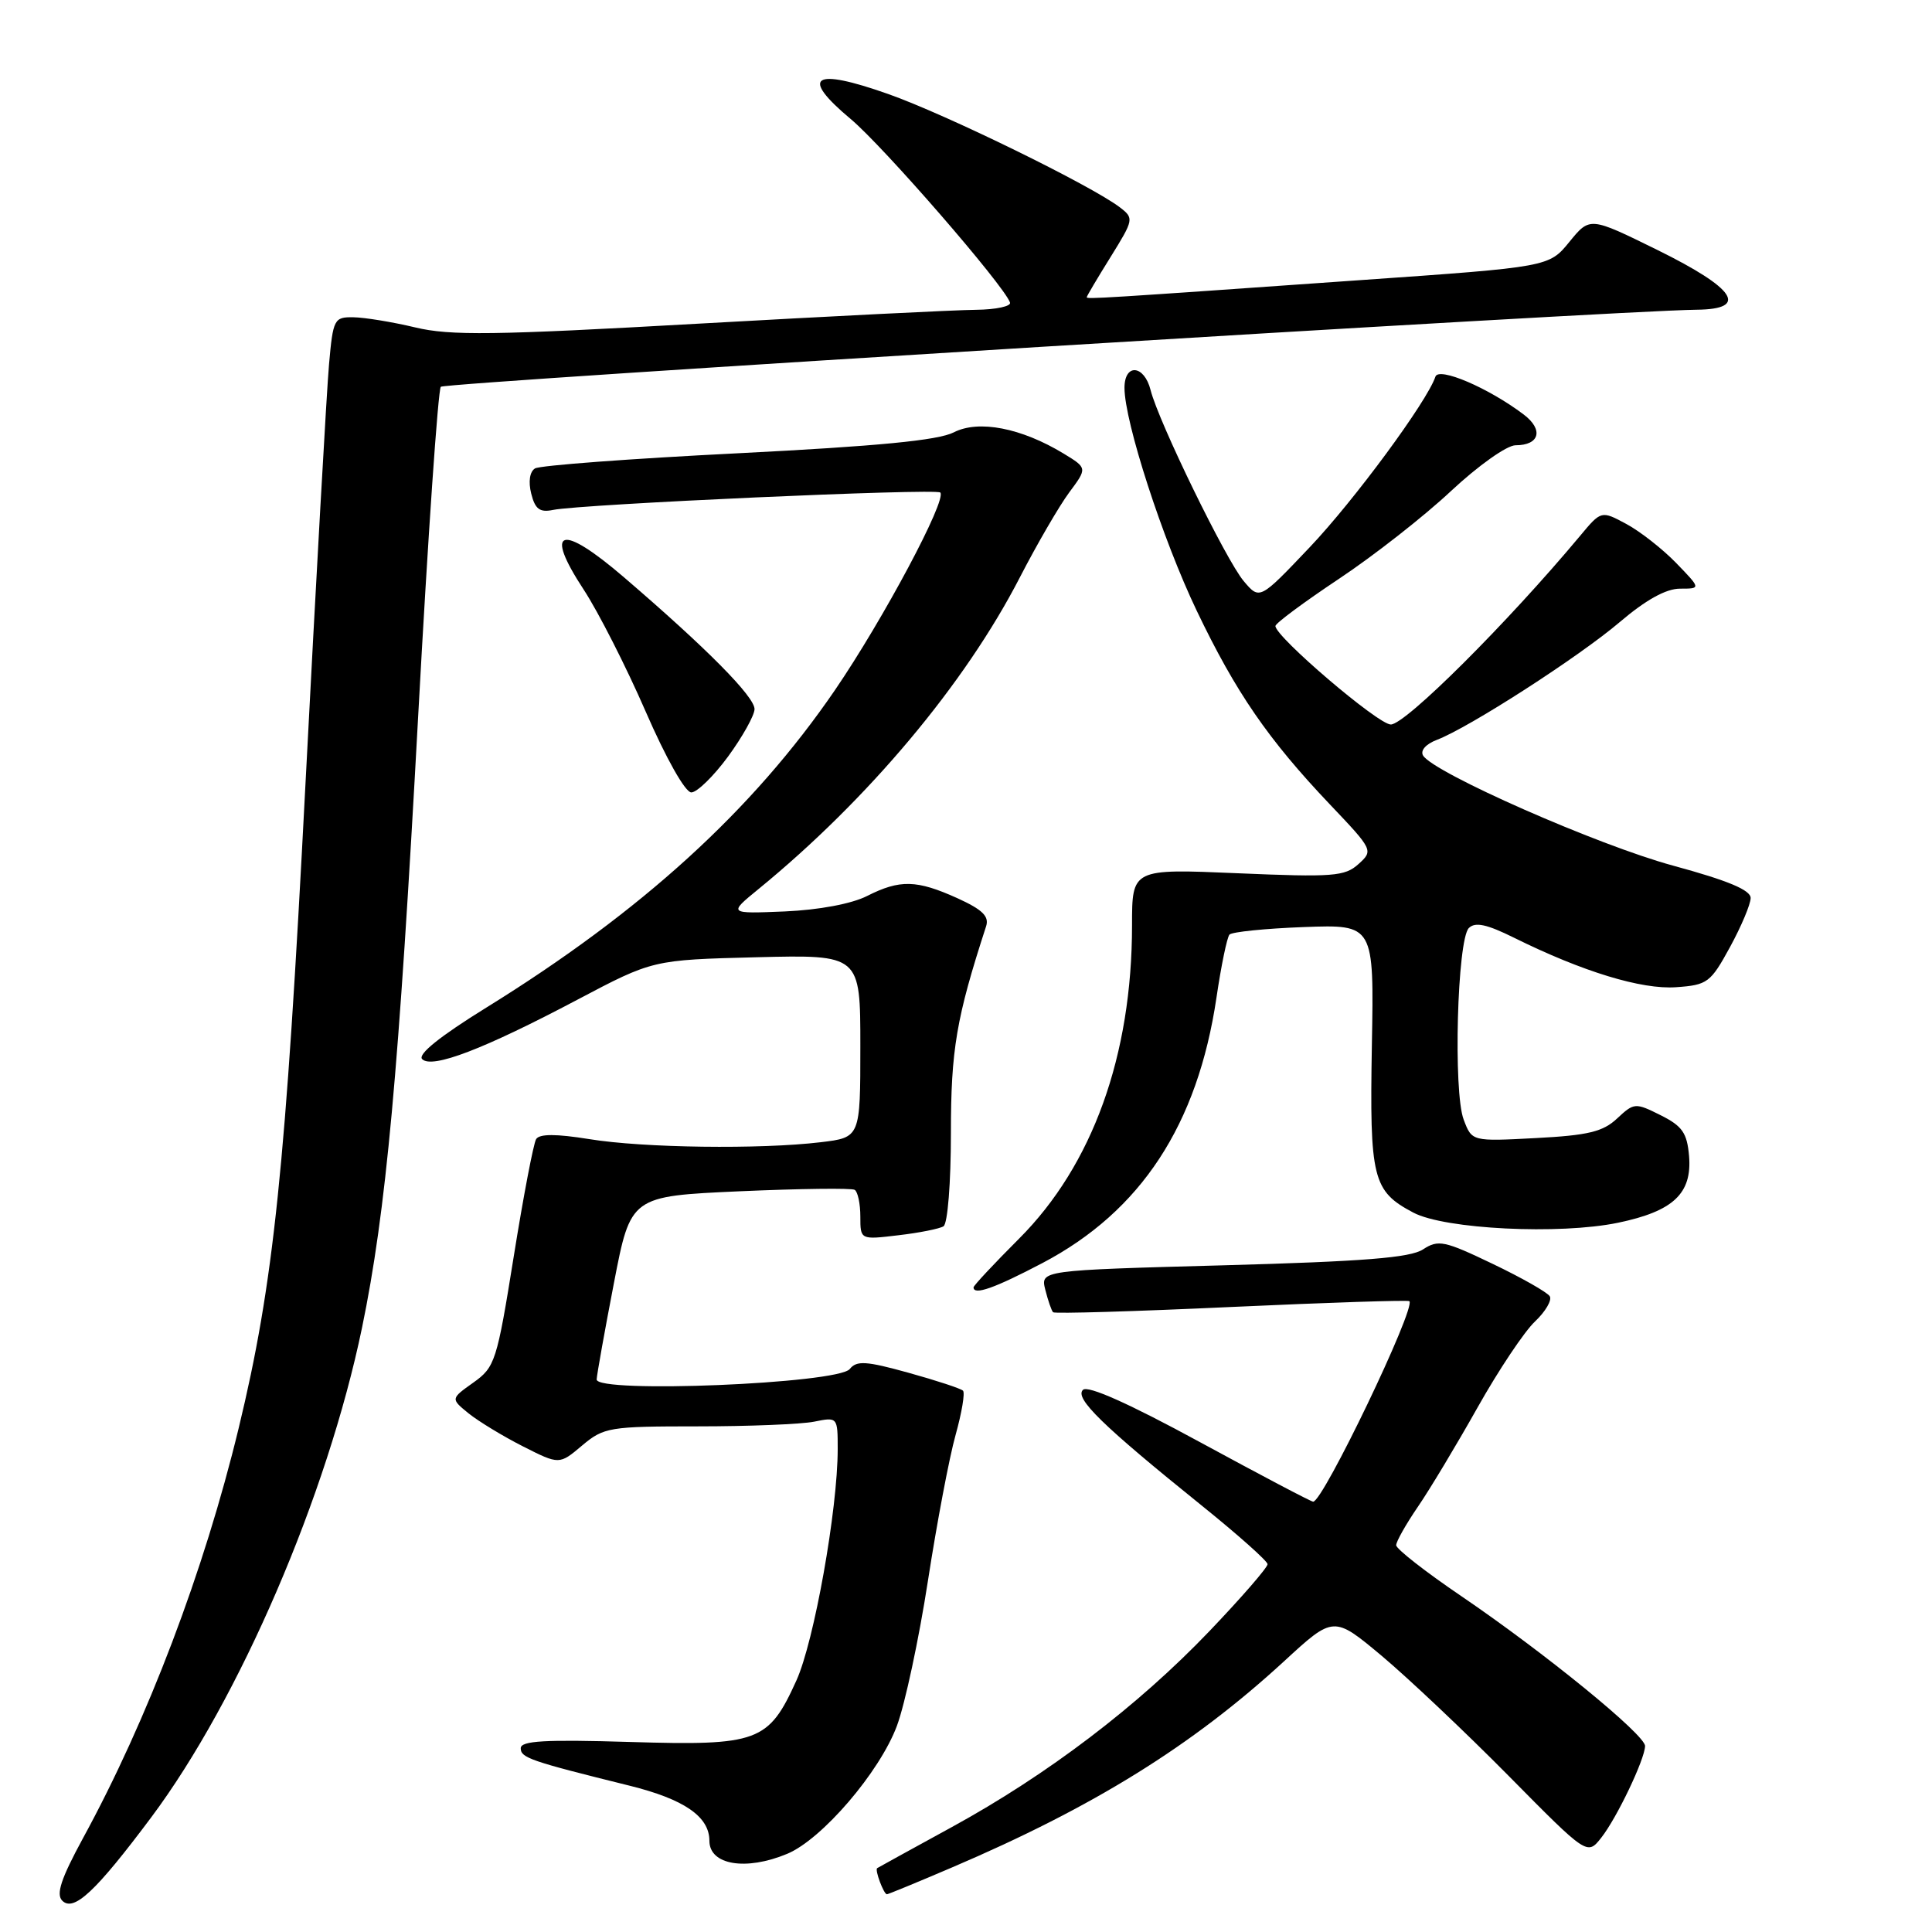 <?xml version="1.0" encoding="UTF-8" standalone="no"?>
<!DOCTYPE svg PUBLIC "-//W3C//DTD SVG 1.1//EN" "http://www.w3.org/Graphics/SVG/1.1/DTD/svg11.dtd" >
<svg xmlns="http://www.w3.org/2000/svg" xmlns:xlink="http://www.w3.org/1999/xlink" version="1.1" viewBox="0 0 256 256">
 <g >
 <path fill="currentColor"
d=" M 20.03 240.82 C 31.72 225.18 43.37 198.12 47.97 175.93 C 51.15 160.55 52.83 142.29 55.42 94.71 C 56.70 71.17 58.05 51.62 58.41 51.25 C 59.00 50.67 214.04 41.15 224.82 41.04 C 231.79 40.97 229.98 38.23 219.59 33.11 C 210.67 28.72 210.67 28.72 207.96 32.04 C 205.25 35.37 205.25 35.37 180.38 37.11 C 145.59 39.56 144.00 39.66 144.00 39.38 C 144.00 39.24 145.42 36.84 147.16 34.05 C 150.23 29.10 150.27 28.92 148.41 27.49 C 144.64 24.60 125.35 15.16 117.70 12.46 C 107.70 8.93 105.94 10.09 112.72 15.77 C 117.05 19.39 132.99 37.75 133.83 40.08 C 134.02 40.58 131.99 41.02 129.33 41.05 C 126.68 41.07 110.10 41.90 92.50 42.89 C 65.43 44.42 59.65 44.50 55.00 43.38 C 51.98 42.66 48.30 42.06 46.83 42.04 C 44.28 42.00 44.13 42.27 43.60 48.25 C 43.29 51.69 41.88 76.77 40.47 104.00 C 37.84 154.89 36.27 170.03 31.62 189.26 C 27.05 208.15 19.56 227.89 10.98 243.60 C 8.09 248.92 7.40 251.00 8.25 251.85 C 9.77 253.37 12.69 250.64 20.03 240.82 Z  M 126.16 247.44 C 144.87 239.45 157.94 231.34 170.11 220.16 C 176.71 214.08 176.71 214.08 183.11 219.43 C 186.62 222.38 194.19 229.53 199.91 235.32 C 210.32 245.86 210.32 245.86 212.18 243.50 C 214.25 240.87 217.94 233.13 217.98 231.36 C 218.01 229.88 204.68 219.01 193.65 211.51 C 188.89 208.28 185.00 205.24 185.00 204.75 C 185.00 204.26 186.29 201.98 187.86 199.68 C 189.44 197.38 193.00 191.45 195.79 186.49 C 198.57 181.54 202.00 176.41 203.40 175.10 C 204.79 173.78 205.67 172.28 205.35 171.76 C 205.03 171.24 201.62 169.30 197.77 167.46 C 191.39 164.40 190.58 164.23 188.56 165.55 C 186.87 166.66 180.71 167.15 162.11 167.66 C 137.86 168.32 137.86 168.32 138.51 170.91 C 138.87 172.33 139.33 173.67 139.54 173.88 C 139.75 174.09 150.39 173.77 163.18 173.18 C 175.98 172.59 186.58 172.25 186.75 172.41 C 187.64 173.30 175.30 199.02 174.00 198.98 C 173.72 198.98 166.97 195.42 159.00 191.09 C 149.61 185.98 144.15 183.54 143.50 184.16 C 142.35 185.26 146.06 188.88 159.24 199.50 C 164.02 203.35 167.94 206.84 167.96 207.26 C 167.98 207.68 164.52 211.67 160.26 216.13 C 150.78 226.05 138.82 235.15 126.10 242.11 C 120.82 245.00 116.38 247.44 116.23 247.54 C 115.89 247.76 117.10 251.00 117.52 251.00 C 117.69 251.00 121.58 249.40 126.16 247.44 Z  M 104.31 245.64 C 108.92 243.72 116.55 234.82 118.84 228.70 C 119.91 225.84 121.76 217.20 122.95 209.50 C 124.14 201.80 125.79 193.09 126.62 190.14 C 127.44 187.20 127.89 184.55 127.60 184.27 C 127.32 183.99 124.07 182.92 120.39 181.90 C 114.77 180.34 113.51 180.26 112.60 181.40 C 111.03 183.35 78.97 184.66 79.06 182.78 C 79.10 182.08 80.13 176.32 81.35 170.00 C 83.57 158.50 83.57 158.50 98.03 157.85 C 105.99 157.50 112.84 157.41 113.25 157.66 C 113.66 157.91 114.00 159.50 114.00 161.20 C 114.00 164.28 114.00 164.28 119.02 163.68 C 121.79 163.36 124.49 162.82 125.02 162.49 C 125.57 162.15 126.00 156.71 126.00 150.17 C 126.00 139.08 126.71 134.90 130.66 122.75 C 131.10 121.42 130.18 120.53 126.87 119.02 C 121.47 116.58 119.25 116.52 114.90 118.72 C 112.85 119.76 108.53 120.57 104.00 120.77 C 96.50 121.08 96.50 121.08 100.50 117.81 C 115.02 105.94 127.87 90.62 135.14 76.50 C 137.41 72.10 140.35 67.04 141.67 65.26 C 144.08 62.02 144.08 62.02 140.95 60.11 C 135.33 56.70 129.68 55.60 126.38 57.29 C 124.30 58.35 116.36 59.12 97.78 60.06 C 83.63 60.77 71.53 61.67 70.89 62.07 C 70.19 62.50 69.99 63.82 70.39 65.41 C 70.90 67.46 71.52 67.93 73.27 67.57 C 76.99 66.80 124.02 64.69 124.59 65.26 C 125.51 66.18 117.03 82.08 110.65 91.42 C 99.74 107.37 85.02 120.78 64.41 133.53 C 58.32 137.30 55.31 139.71 55.94 140.34 C 57.25 141.65 64.09 139.03 76.50 132.47 C 86.50 127.19 86.50 127.19 100.25 126.84 C 114.00 126.50 114.00 126.50 114.00 138.61 C 114.00 150.72 114.00 150.72 108.75 151.35 C 100.75 152.31 85.25 152.11 78.09 150.94 C 73.68 150.23 71.48 150.23 71.04 150.94 C 70.69 151.51 69.35 158.52 68.07 166.51 C 65.84 180.40 65.60 181.15 62.72 183.20 C 59.71 185.34 59.71 185.34 62.09 187.28 C 63.41 188.34 66.65 190.31 69.29 191.65 C 74.11 194.09 74.11 194.09 77.13 191.54 C 80.01 189.12 80.74 189.00 92.45 189.00 C 99.22 189.00 106.16 188.72 107.87 188.38 C 110.98 187.75 111.00 187.77 111.00 192.00 C 111.00 200.00 107.88 217.49 105.53 222.67 C 101.83 230.83 100.49 231.33 83.48 230.82 C 72.20 230.48 69.00 230.66 69.00 231.65 C 69.00 232.92 70.25 233.35 83.41 236.61 C 90.67 238.41 94.00 240.71 94.00 243.92 C 94.00 247.12 98.83 247.93 104.31 245.64 Z  M 138.13 167.36 C 151.18 160.50 158.69 149.05 161.19 132.18 C 161.81 127.96 162.59 124.20 162.91 123.84 C 163.24 123.48 167.68 123.03 172.78 122.84 C 182.07 122.50 182.07 122.50 181.78 138.50 C 181.47 156.19 181.88 157.83 187.28 160.68 C 191.45 162.88 206.64 163.63 214.40 162.02 C 221.71 160.50 224.22 158.15 223.81 153.19 C 223.55 150.12 222.92 149.21 220.04 147.77 C 216.68 146.09 216.52 146.11 214.28 148.20 C 212.41 149.96 210.44 150.44 203.52 150.80 C 195.04 151.25 195.04 151.25 193.95 148.37 C 192.54 144.71 193.09 124.51 194.63 122.97 C 195.47 122.13 197.02 122.47 200.63 124.26 C 209.72 128.76 217.52 131.14 222.10 130.81 C 226.24 130.52 226.66 130.21 229.23 125.50 C 230.73 122.75 231.96 119.83 231.97 119.00 C 231.99 117.94 228.97 116.68 221.69 114.70 C 211.77 112.01 190.00 102.42 188.57 100.12 C 188.17 99.46 188.92 98.60 190.38 98.04 C 194.65 96.42 209.24 87.02 214.66 82.40 C 218.08 79.49 220.76 78.00 222.61 78.00 C 225.39 78.00 225.39 78.00 222.11 74.61 C 220.30 72.74 217.32 70.41 215.50 69.43 C 212.17 67.64 212.17 67.64 209.34 71.04 C 199.70 82.58 186.23 96.00 184.29 96.00 C 182.60 96.00 169.00 84.38 169.00 82.95 C 169.00 82.59 172.78 79.79 177.40 76.71 C 182.02 73.64 188.71 68.40 192.27 65.06 C 195.87 61.70 199.67 59.00 200.82 59.00 C 204.01 59.00 204.56 56.93 201.89 54.92 C 197.23 51.39 190.64 48.58 190.20 49.91 C 189.10 53.20 179.45 66.30 173.53 72.53 C 166.91 79.50 166.91 79.50 164.80 77.00 C 162.45 74.22 153.51 55.88 152.46 51.69 C 151.62 48.34 149.00 48.11 149.00 51.39 C 149.00 55.89 154.06 71.50 158.57 80.92 C 163.74 91.73 168.04 97.98 176.22 106.59 C 181.95 112.62 181.99 112.70 180.01 114.49 C 178.20 116.13 176.63 116.25 164.00 115.71 C 150.00 115.11 150.00 115.11 150.00 122.60 C 150.00 139.86 144.76 154.40 135.03 164.13 C 131.71 167.45 129.00 170.35 129.00 170.58 C 129.00 171.68 131.79 170.69 138.13 167.36 Z  M 96.47 100.25 C 98.38 97.64 99.96 94.81 99.98 93.97 C 100.00 92.33 93.71 85.96 82.71 76.52 C 74.30 69.29 72.00 69.99 77.35 78.14 C 79.28 81.09 82.97 88.34 85.54 94.25 C 88.25 100.48 90.80 105.00 91.60 105.00 C 92.36 105.00 94.55 102.86 96.47 100.25 Z "/>
</g>
</svg>